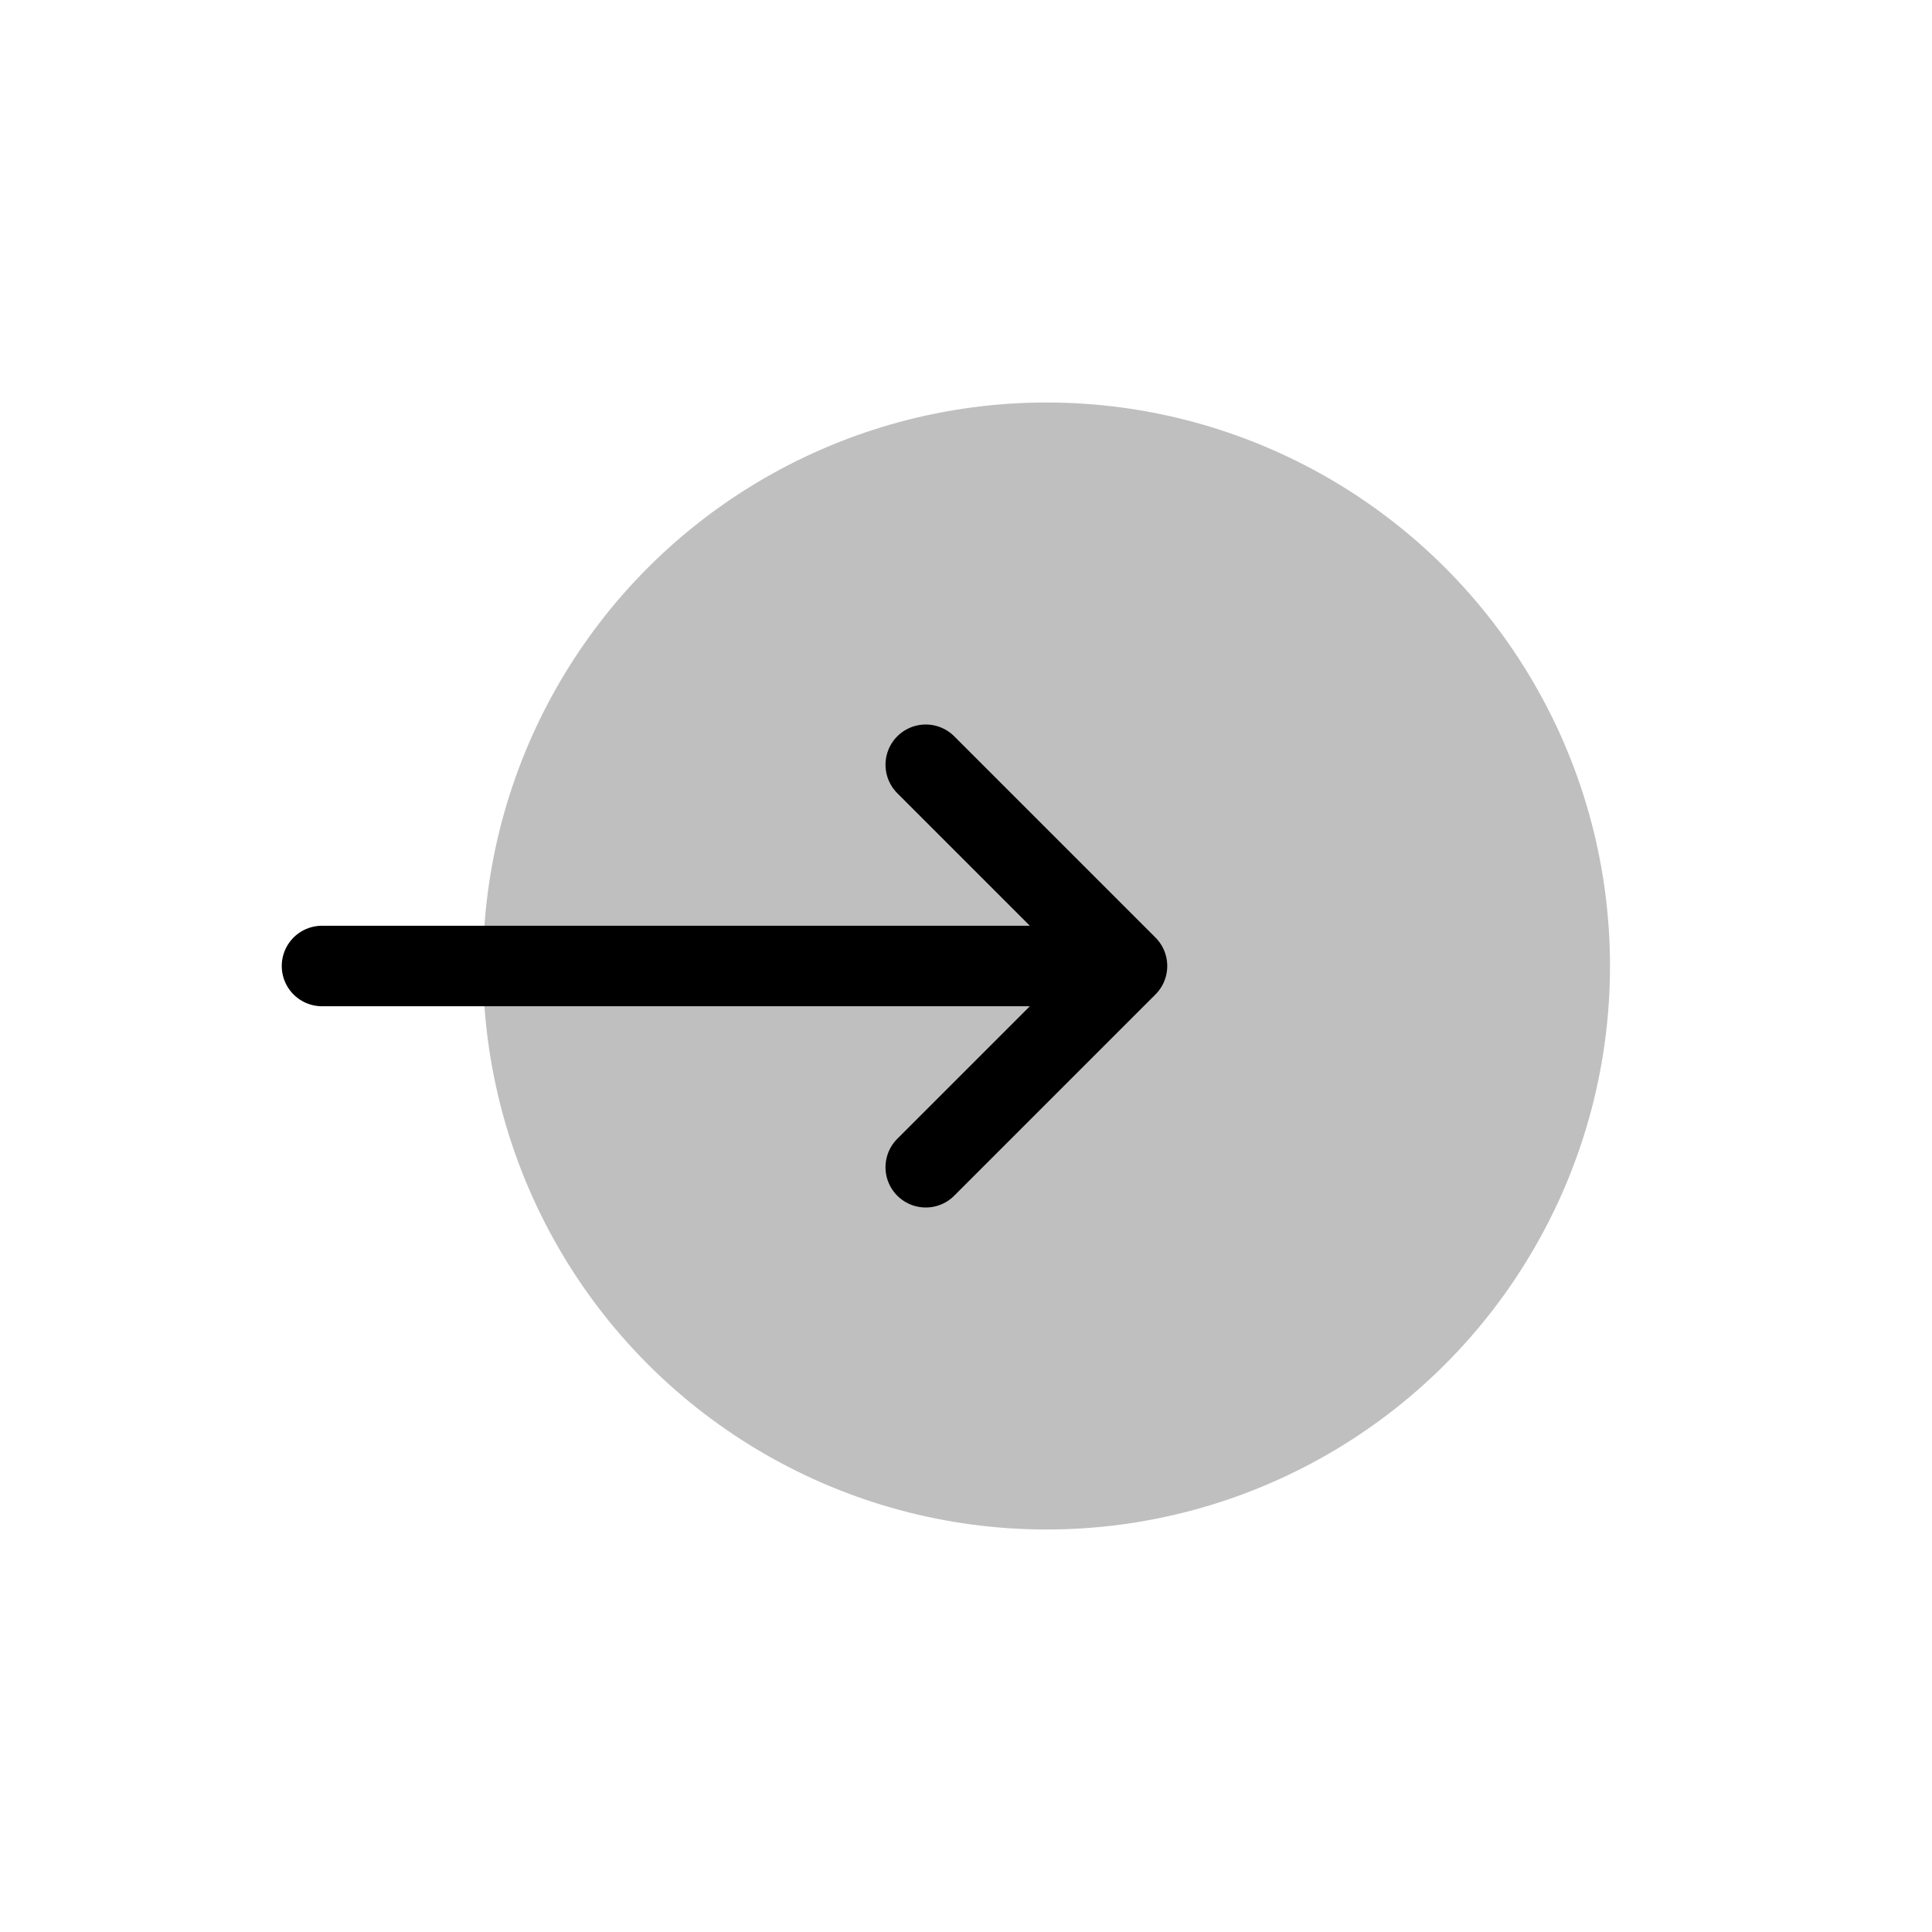 <svg xmlns="http://www.w3.org/2000/svg" viewBox="0 0 24 24"><g fill="none"><circle cx="7" cy="7" r="7" fill="currentColor" fill-opacity=".25" transform="matrix(0 -1 -1 0 20 19)"/><path stroke="currentColor" stroke-linecap="round" d="M11.5 9.5L14 12m0 0l-2.5 2.5M14 12H4"/></g></svg>